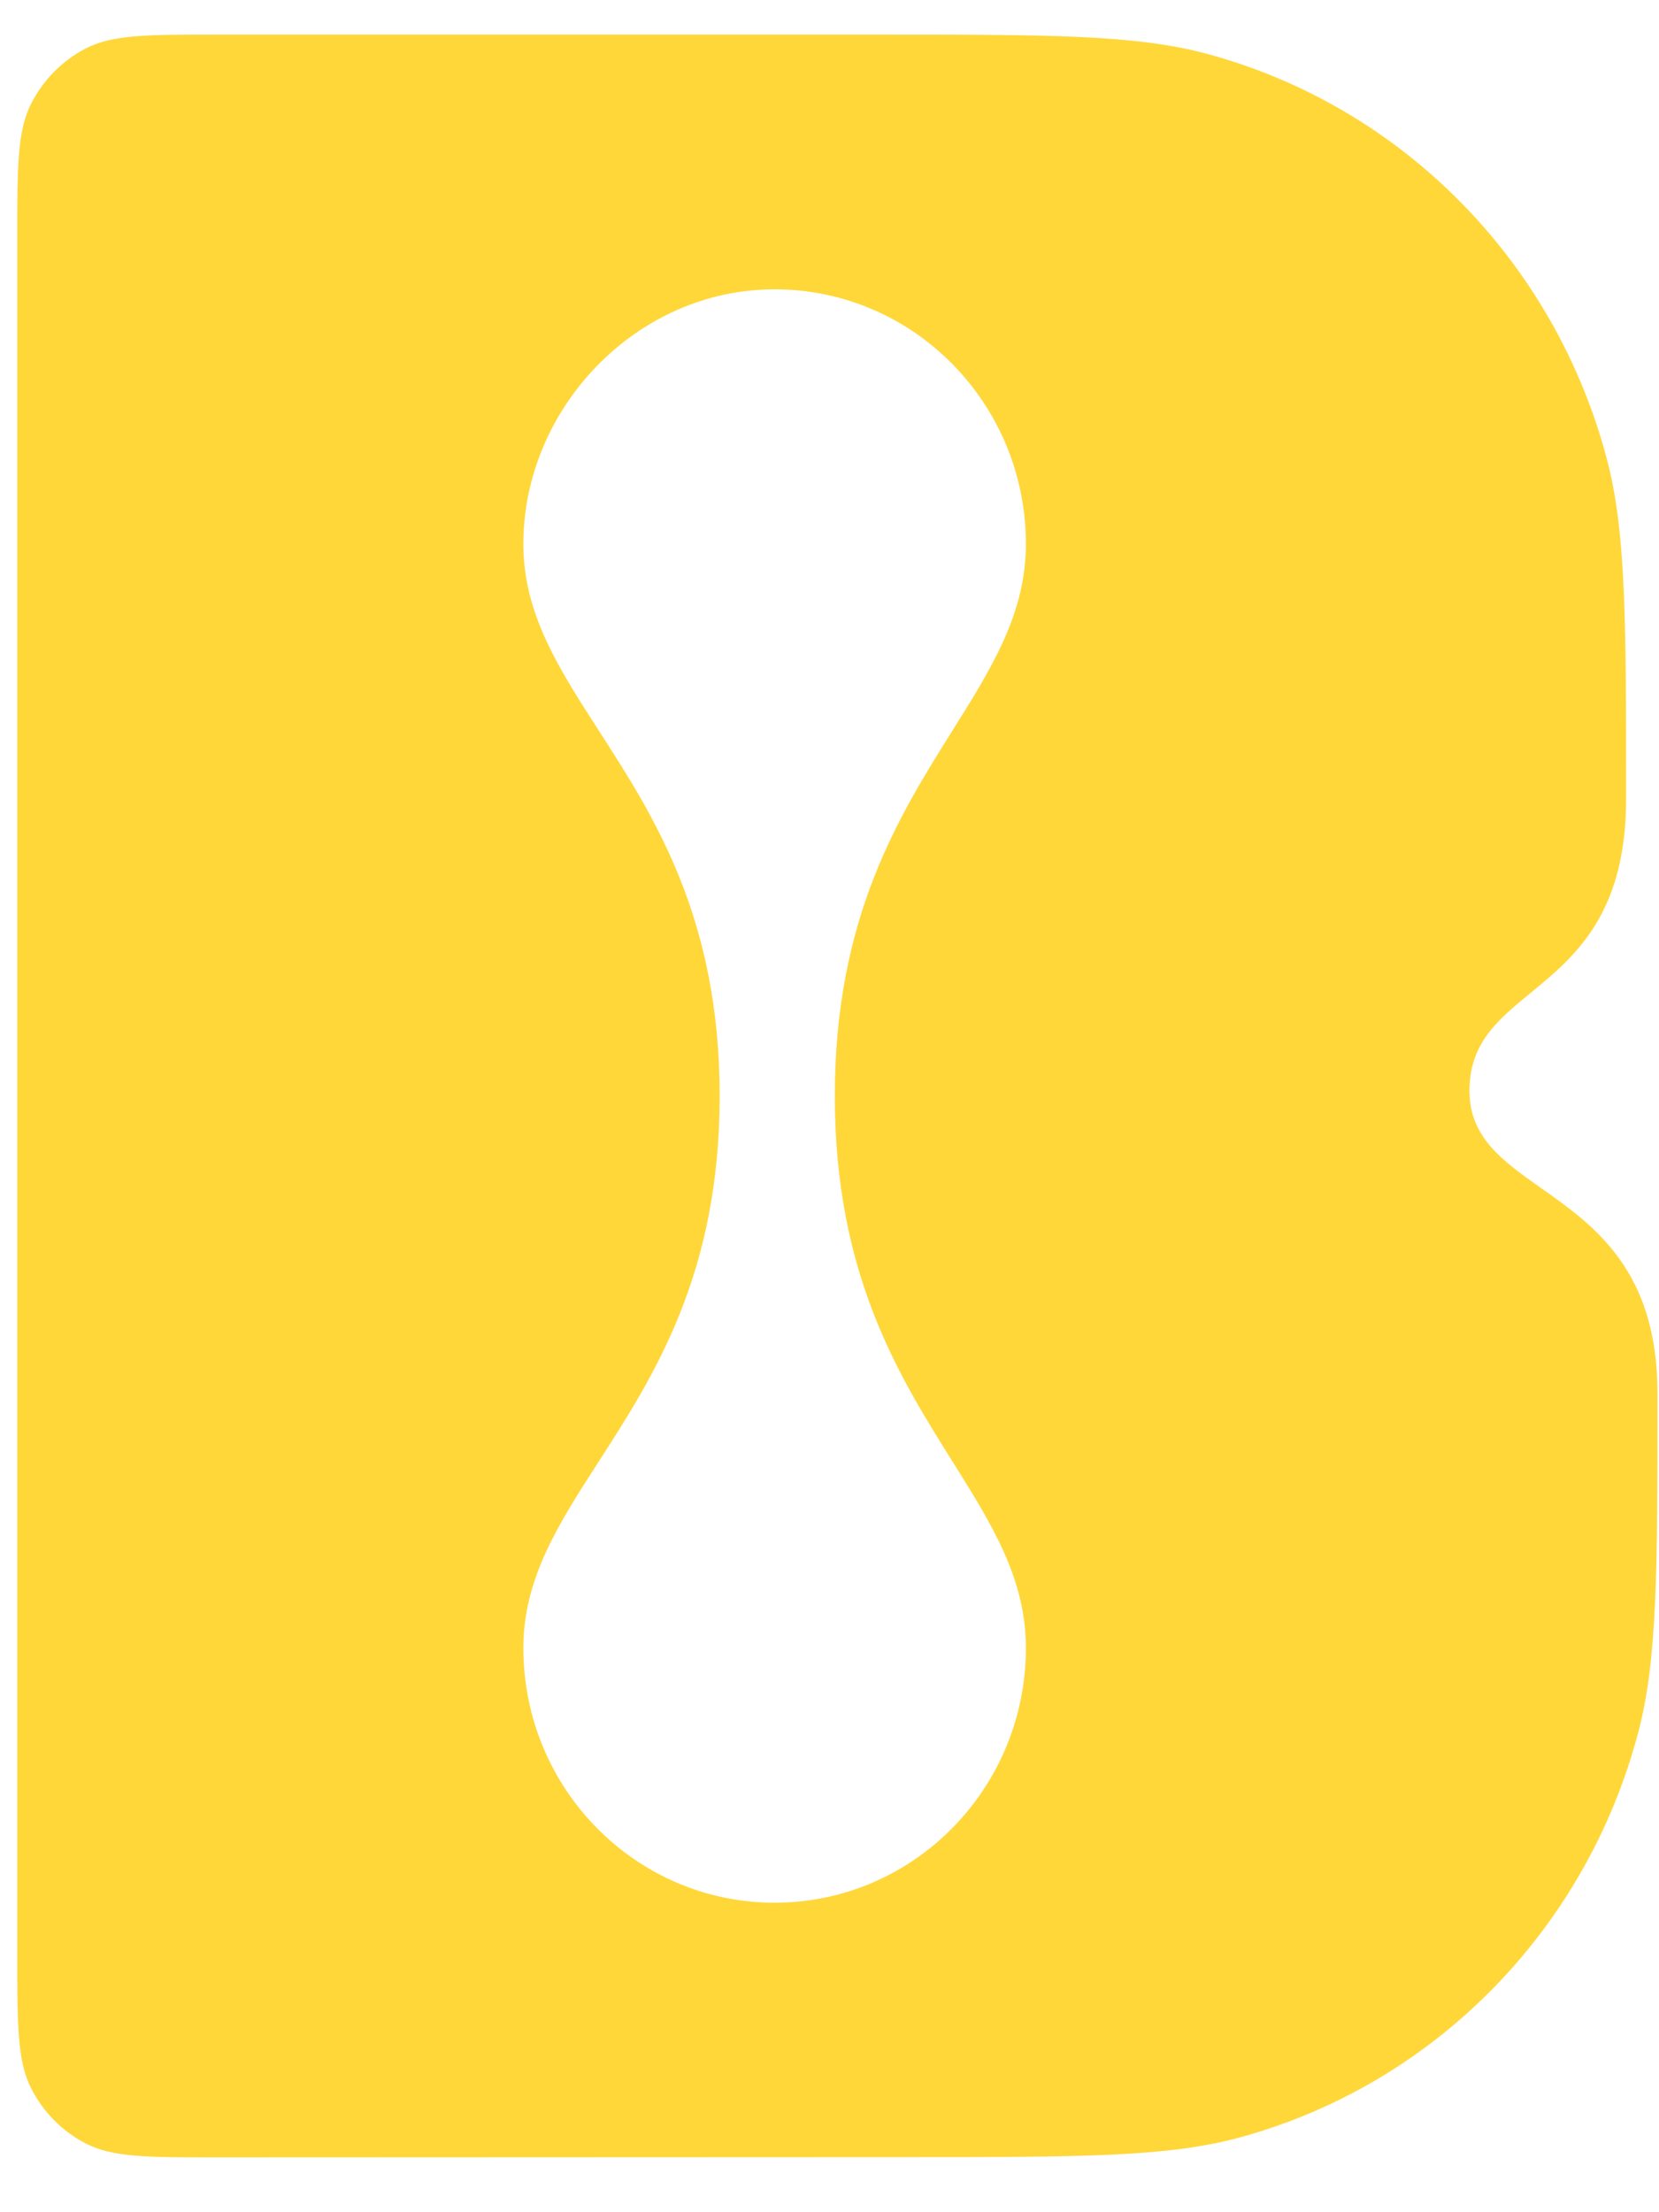 <svg width="24" height="32" viewBox="0 0 24 32" fill="none" xmlns="http://www.w3.org/2000/svg">
<path opacity="0.97" fill-rule="evenodd" clip-rule="evenodd" d="M0.447 30.201C0.25 29.807 0.25 29.291 0.25 28.259V3.448C0.25 2.416 0.25 1.9 0.447 1.506C0.622 1.16 0.899 0.877 1.24 0.701C1.628 0.5 2.136 0.5 3.152 0.5H12.643C15.173 0.5 16.438 0.5 17.476 0.783C20.292 1.549 22.492 3.784 23.247 6.645C23.524 7.699 23.524 8.985 23.524 11.554C23.524 13.227 22.779 13.841 22.142 14.363C21.67 14.751 21.258 15.089 21.258 15.777C21.258 16.455 21.738 16.793 22.294 17.186C23.063 17.728 23.978 18.373 23.978 20.153C23.978 22.718 23.978 24.002 23.701 25.054C22.947 27.917 20.746 30.154 17.928 30.92C16.892 31.202 15.63 31.203 13.104 31.203L3.152 31.207C2.137 31.207 1.629 31.207 1.241 31.006C0.899 30.83 0.622 30.548 0.447 30.201ZM13.778 10.569C14.347 9.661 14.841 8.875 14.841 7.87C14.841 5.835 13.213 4.185 11.206 4.185C9.199 4.185 7.571 5.912 7.571 7.87C7.571 8.875 8.078 9.661 8.663 10.569C9.464 11.811 10.411 13.282 10.411 15.854C10.411 18.426 9.464 19.896 8.663 21.139C8.078 22.047 7.571 22.833 7.571 23.838C7.571 25.873 9.199 27.523 11.206 27.523C13.213 27.523 14.841 25.873 14.841 23.838C14.841 22.833 14.347 22.047 13.778 21.139C12.999 19.896 12.077 18.426 12.077 15.854C12.077 13.282 12.999 11.811 13.778 10.569Z" fill="#FFD634"/>
</svg>

